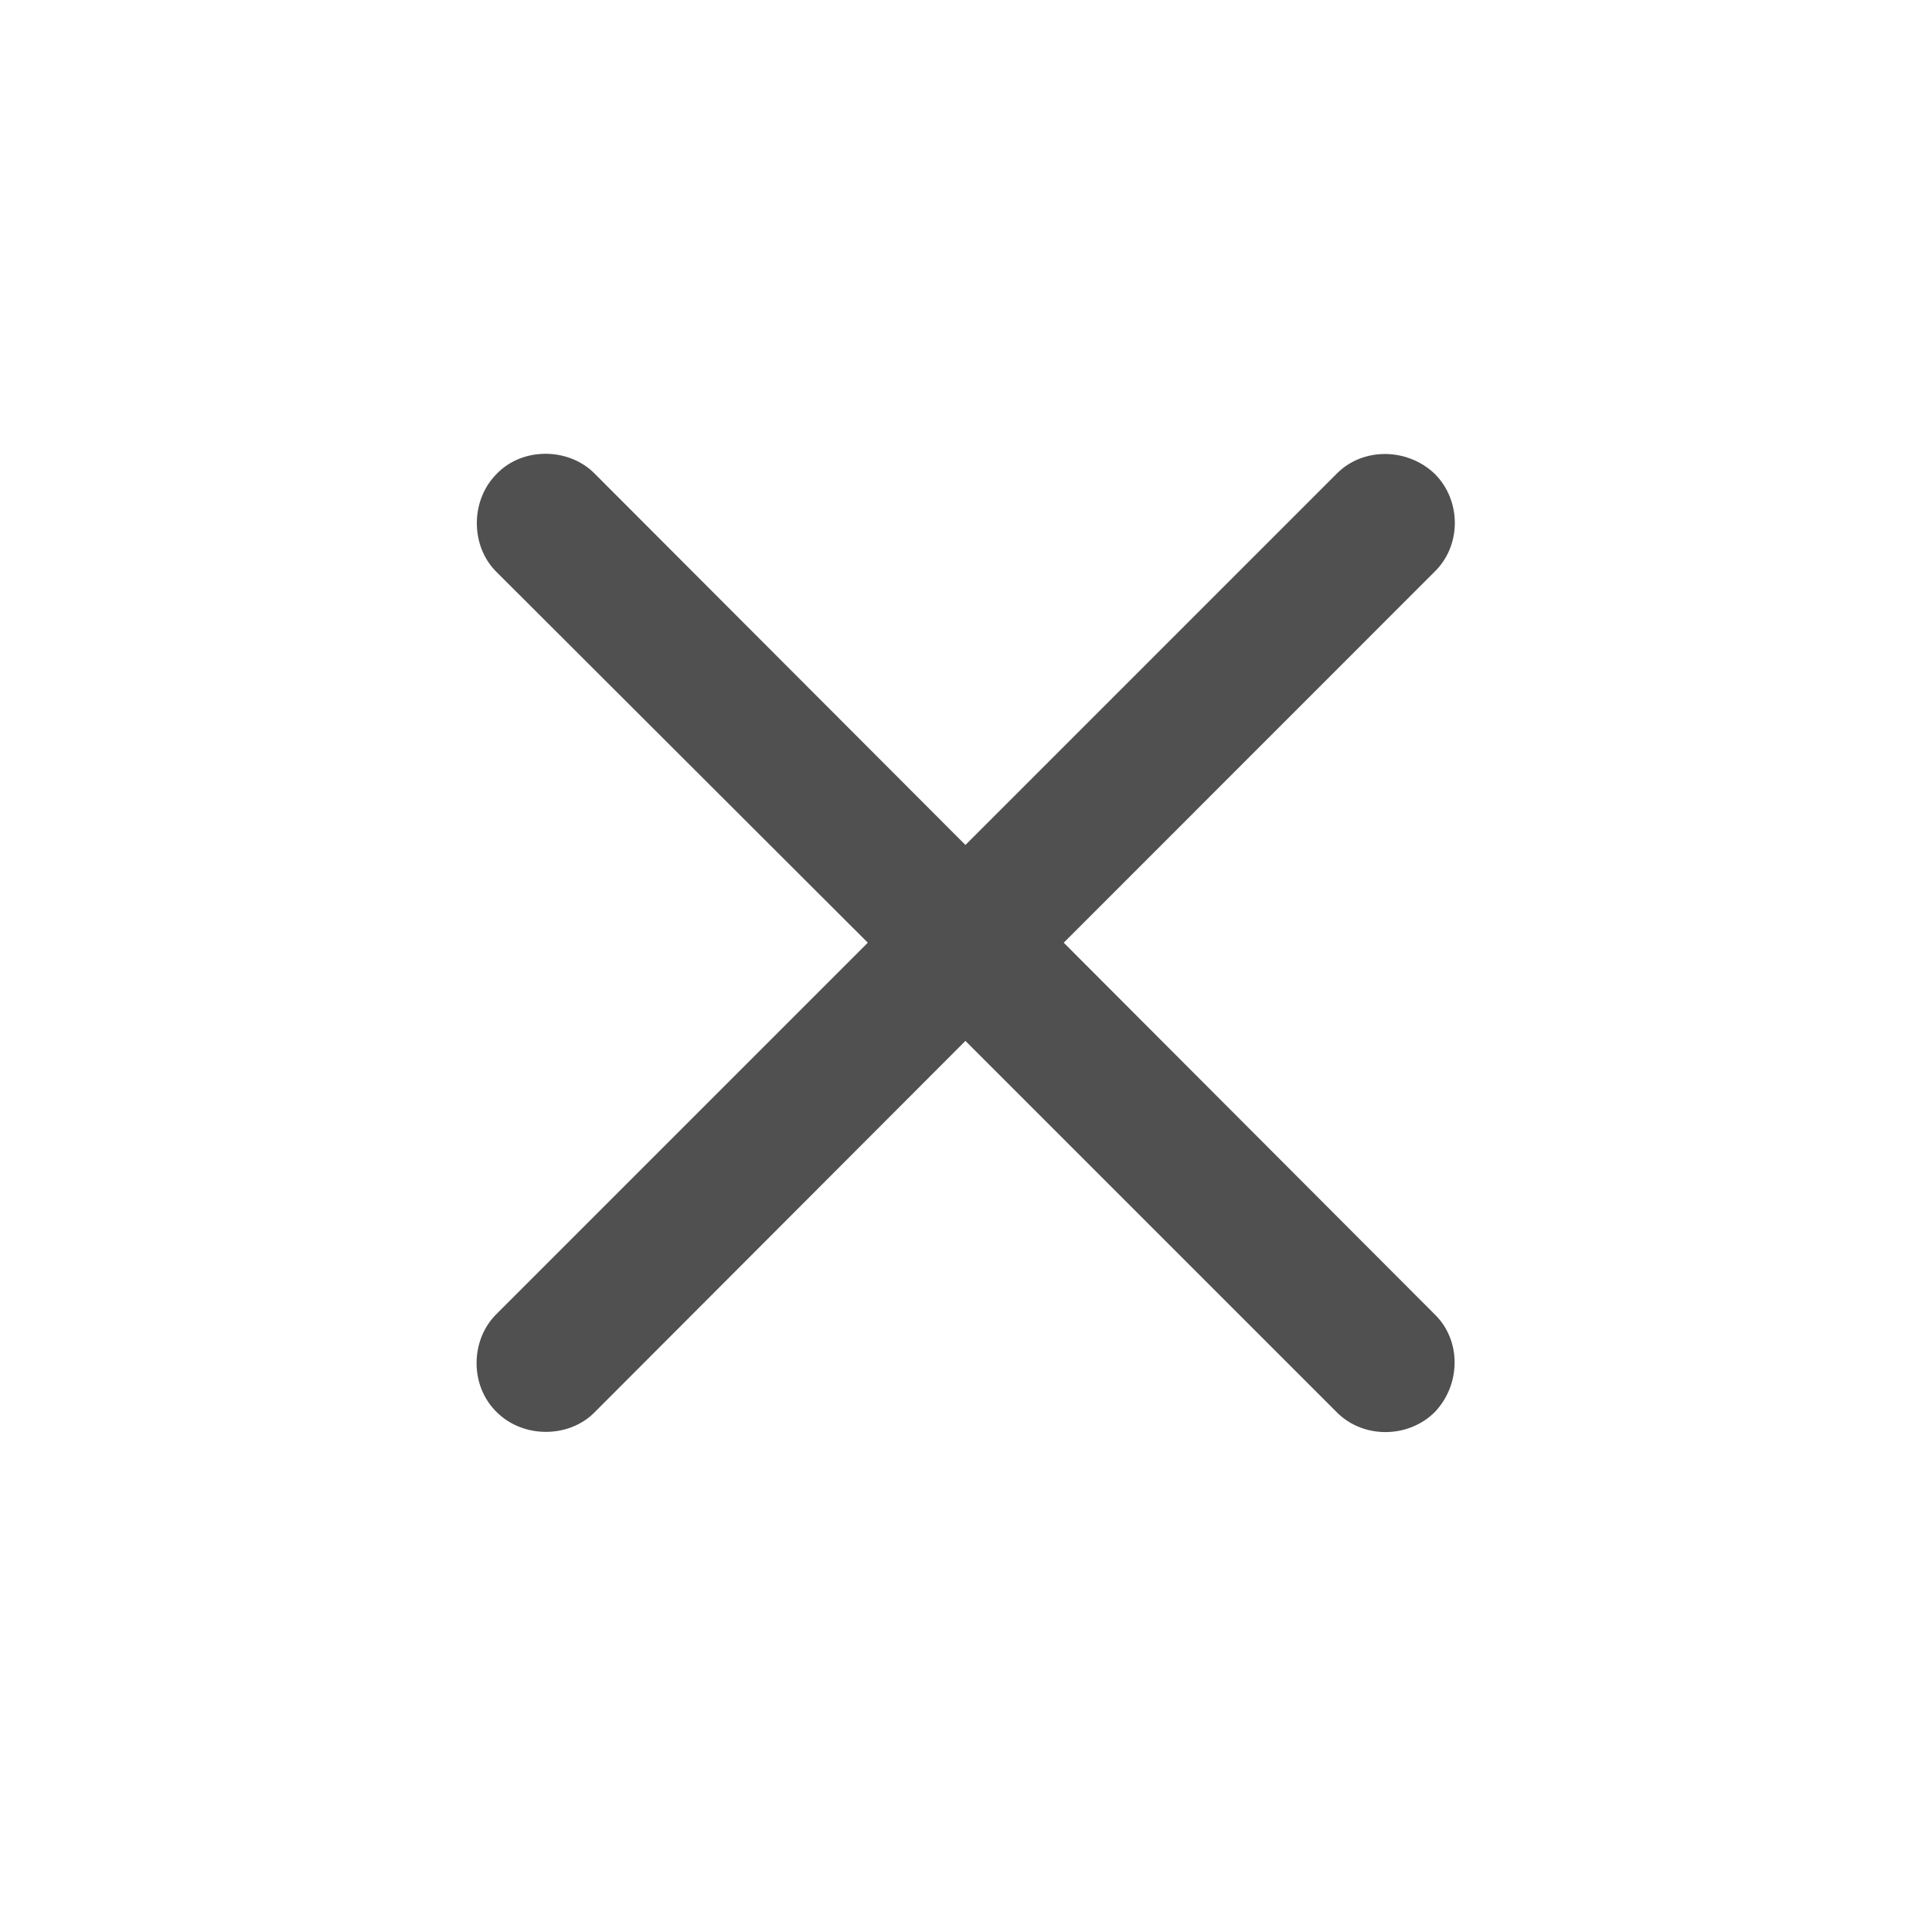 <svg width="17" height="17" viewBox="0 0 17 17" fill="none" xmlns="http://www.w3.org/2000/svg">
<path d="M4.365 11.566C4.141 11.79 4.13 12.19 4.37 12.425C4.605 12.659 5.005 12.654 5.229 12.43L8.495 9.159L11.766 12.43C11.996 12.659 12.39 12.659 12.625 12.425C12.855 12.184 12.86 11.795 12.625 11.566L9.36 8.295L12.625 5.029C12.86 4.799 12.86 4.405 12.625 4.17C12.385 3.94 11.996 3.935 11.766 4.164L8.495 7.435L5.229 4.164C5.005 3.94 4.6 3.93 4.37 4.17C4.136 4.405 4.141 4.805 4.365 5.029L7.636 8.295L4.365 11.566Z" fill="#505050"/>
</svg>
